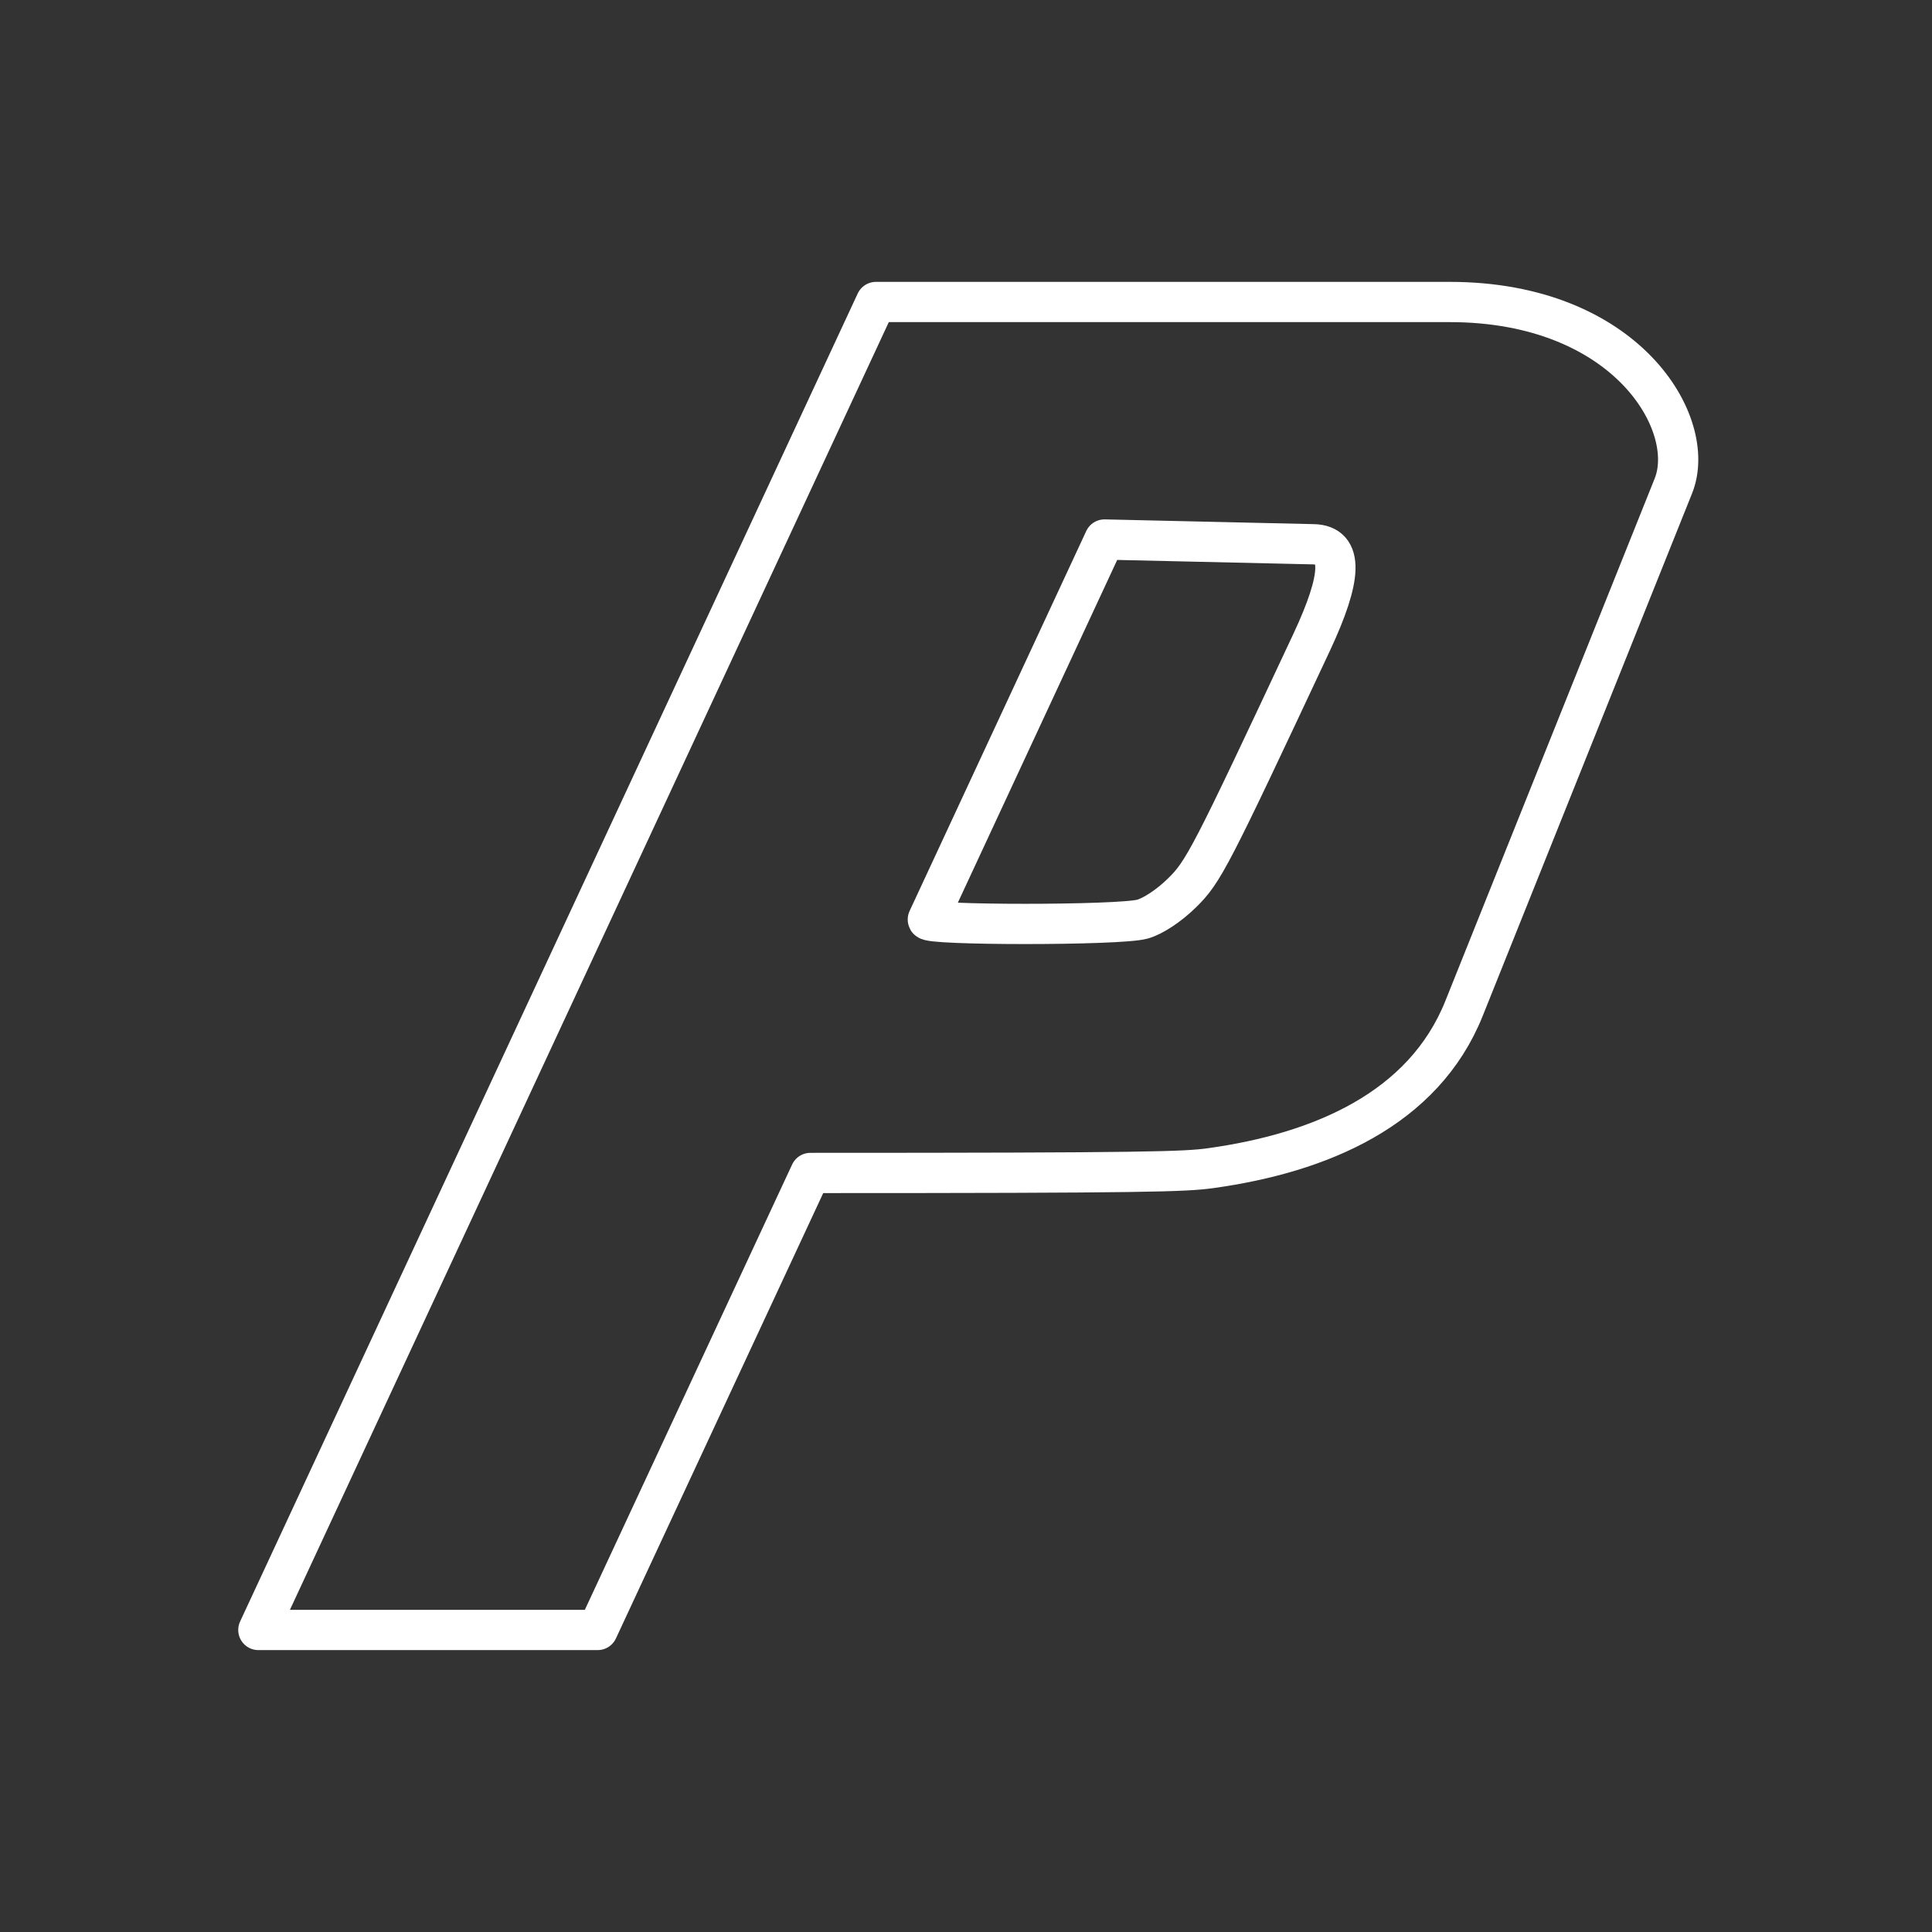 <?xml version="1.0" encoding="UTF-8"?>
<svg id="b" version="1.1" viewBox="0 0 48 48" xml:space="preserve" xmlns="http://www.w3.org/2000/svg"><rect x="0" y="0" width="48" height="48" fill="#333333" stroke="none"/><defs><style>.c{fill:none;stroke:#fff;stroke-linecap:round;stroke-linejoin:round;}</style><style>.a{fill:none;stroke:#fff;stroke-linecap:round;stroke-linejoin:round;}</style><style>.a{fill:none;stroke:#fff;stroke-linecap:round;stroke-linejoin:round;}</style><style>.a{fill:none;stroke:#fff;stroke-linecap:round;stroke-linejoin:round;}</style></defs><path d="m21.763 7.503h14.255c4.39 0 6.174 3.029 5.557 4.569l-5.201 12.981c-1.006 2.511-3.577 3.591-6.29 3.969-0.639 0.089-1.515 0.12-9.95 0.12l-5.285 11.354h-8.43zm6.62 15.333c0.263-0.073 0.657-0.333 0.977-0.646 0.54-0.528 0.698-0.833 3.226-6.229 0.76-1.623 0.8-2.422 0.049-2.439l-5.194-0.118-4.389 9.44c-0.068 0.145 4.751 0.153 5.331-0.008z" fill="none" stroke="#fff" stroke-linecap="round" stroke-linejoin="round"/></svg>
